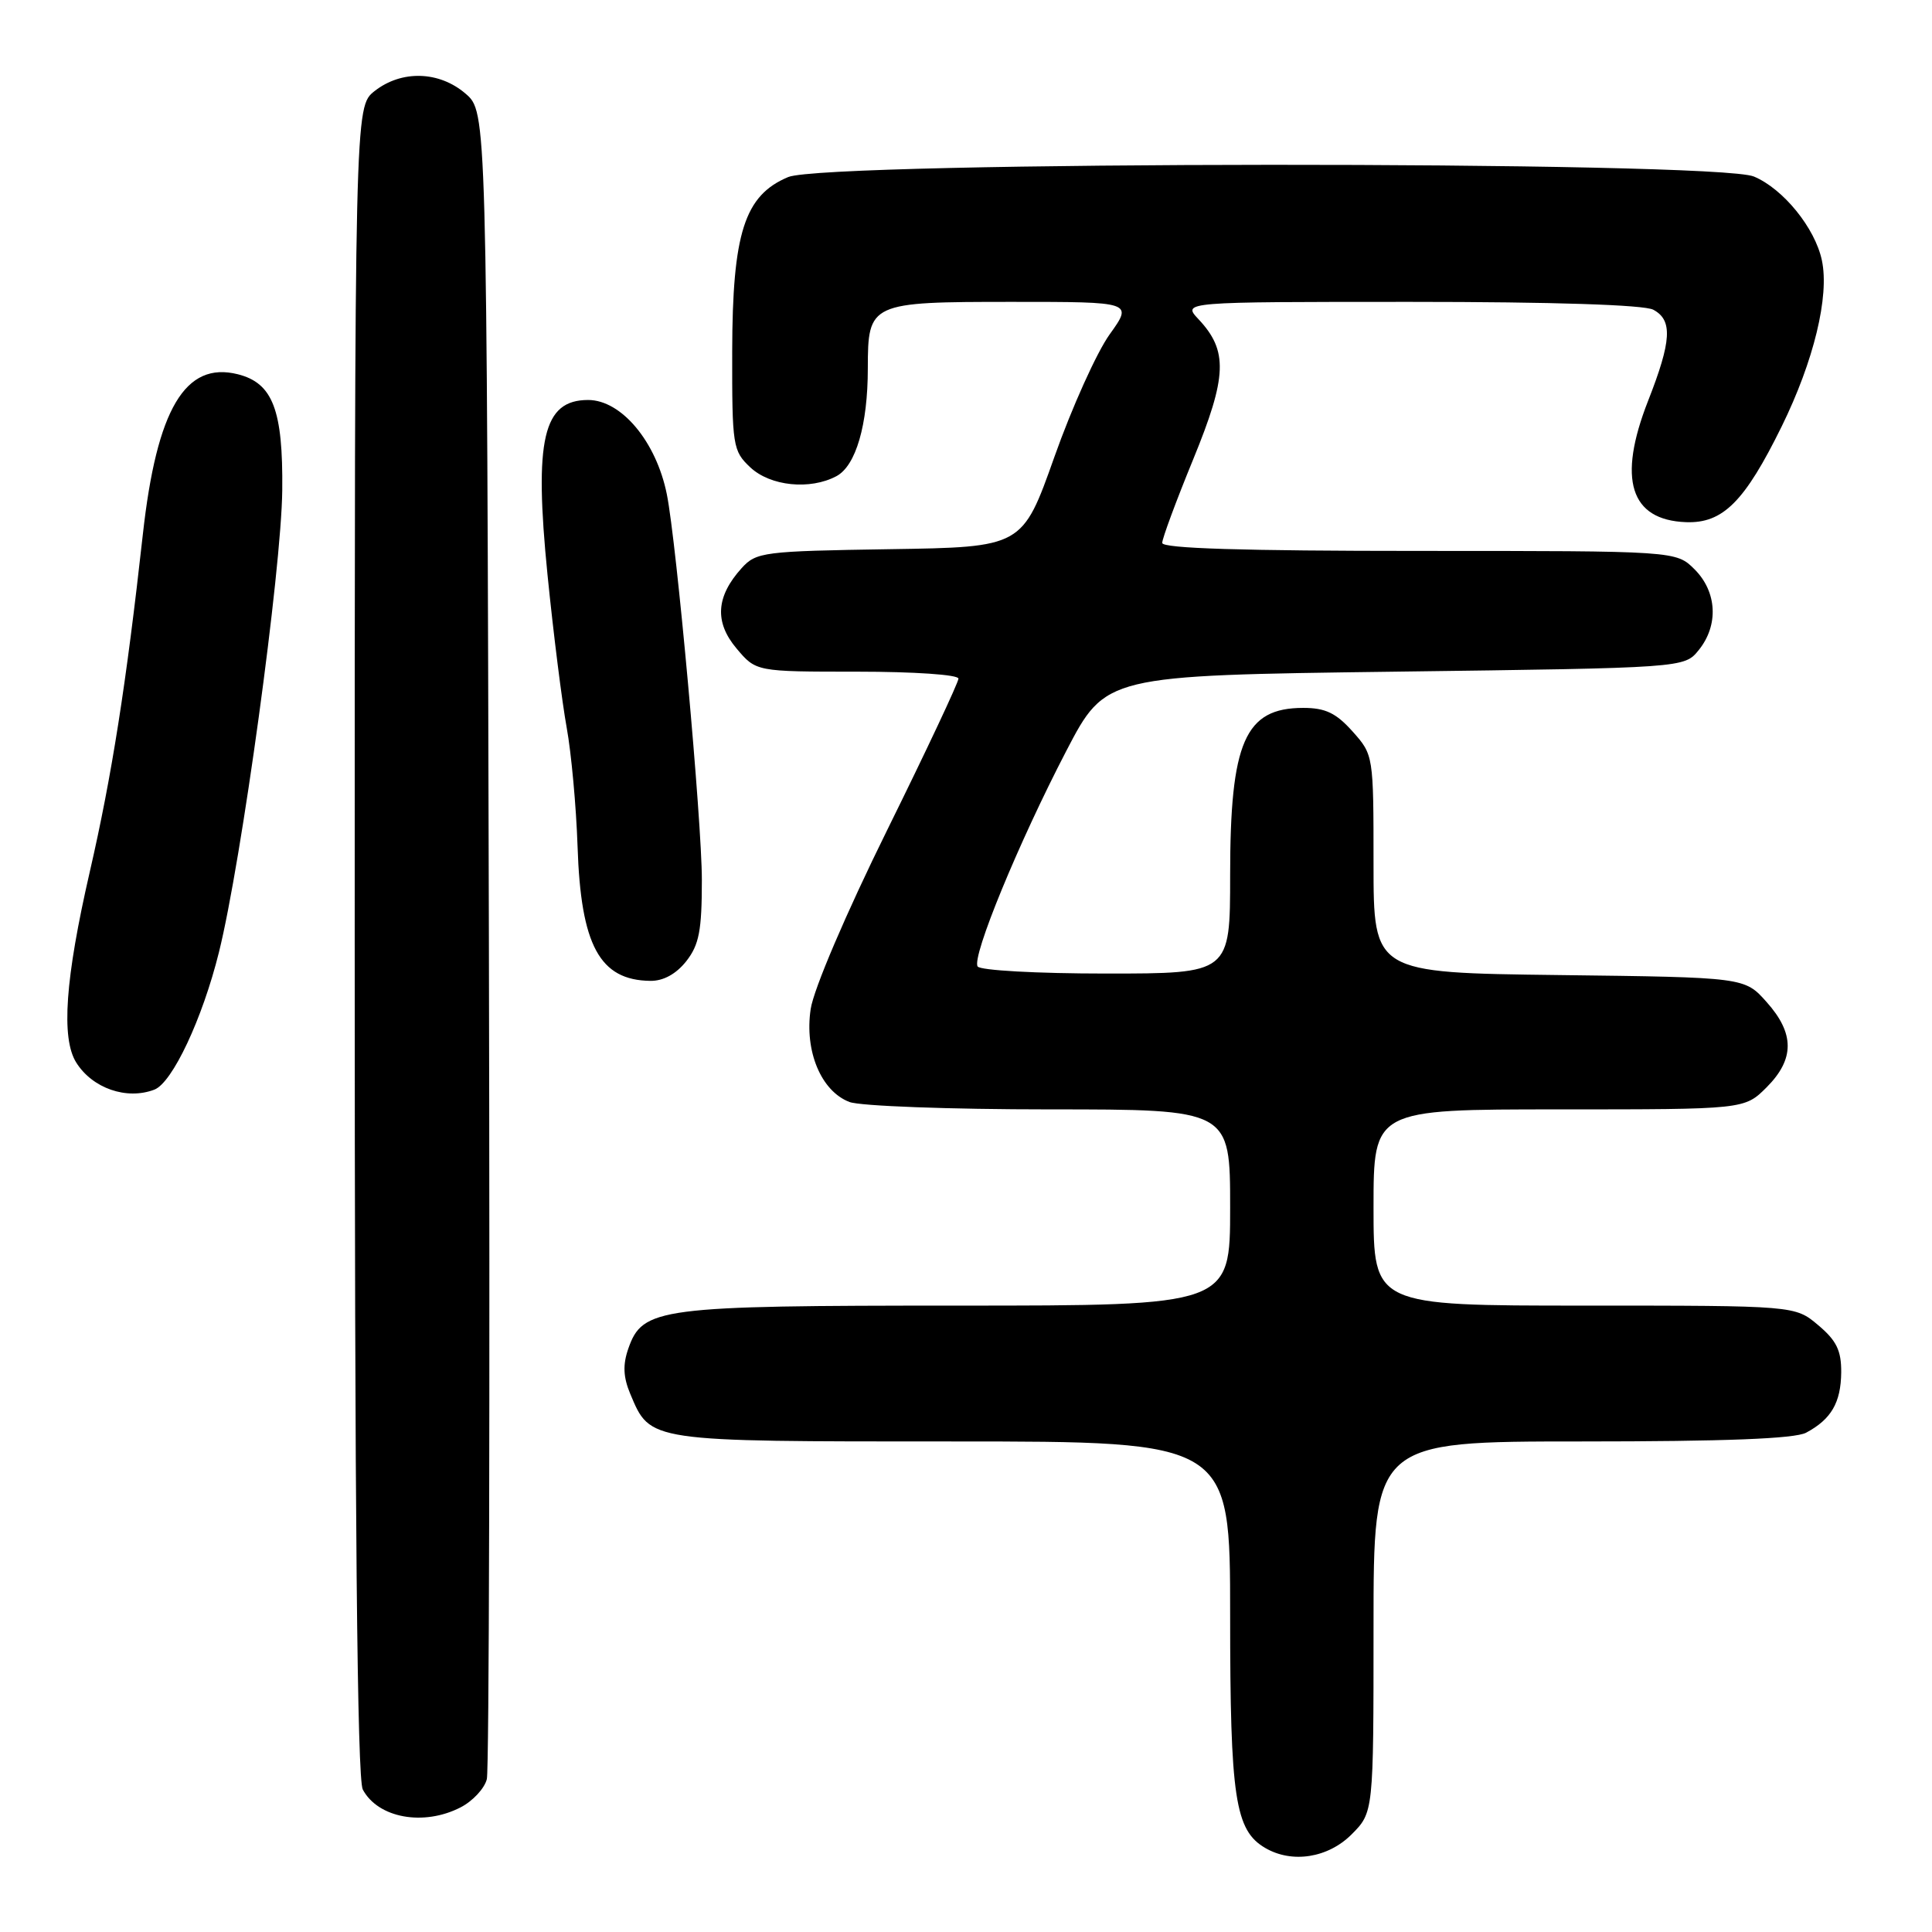 <?xml version="1.0" encoding="UTF-8" standalone="no"?>
<!DOCTYPE svg PUBLIC "-//W3C//DTD SVG 1.1//EN" "http://www.w3.org/Graphics/SVG/1.1/DTD/svg11.dtd" >
<svg xmlns="http://www.w3.org/2000/svg" xmlns:xlink="http://www.w3.org/1999/xlink" version="1.1" viewBox="0 0 256 256">
 <g >
 <path fill="currentColor"
d=" M 179.08 243.08 C 182.00 240.15 182.00 240.15 182.00 215.58 C 182.00 191.00 182.00 191.00 209.57 191.00 C 228.60 191.00 237.81 190.64 239.32 189.84 C 242.65 188.06 243.93 185.86 243.97 181.84 C 243.99 178.96 243.35 177.63 240.92 175.59 C 237.85 173.00 237.85 173.00 209.92 173.00 C 182.00 173.00 182.00 173.00 182.00 160.00 C 182.00 147.00 182.00 147.00 206.58 147.00 C 231.15 147.00 231.15 147.00 234.08 144.08 C 237.81 140.34 237.81 136.94 234.08 132.77 C 231.17 129.50 231.17 129.50 206.58 129.20 C 182.00 128.90 182.00 128.90 182.00 114.47 C 182.00 100.09 181.99 100.02 179.22 96.92 C 177.04 94.48 175.62 93.80 172.69 93.80 C 164.96 93.80 163.00 98.28 163.00 115.97 C 163.00 129.00 163.00 129.00 146.56 129.00 C 137.38 129.00 129.86 128.58 129.54 128.06 C 128.74 126.78 134.98 111.64 141.29 99.50 C 146.50 89.50 146.50 89.50 184.84 89.00 C 223.18 88.50 223.18 88.50 225.09 86.14 C 227.75 82.85 227.52 78.43 224.55 75.45 C 222.09 73.00 222.09 73.00 188.05 73.00 C 164.66 73.00 154.00 72.67 154.00 71.94 C 154.00 71.35 155.85 66.36 158.11 60.85 C 162.61 49.87 162.74 46.48 158.81 42.30 C 156.65 40.00 156.65 40.00 186.89 40.00 C 205.82 40.00 217.85 40.39 219.07 41.04 C 221.66 42.42 221.50 45.17 218.37 53.14 C 214.31 63.51 216.00 68.91 223.40 69.19 C 228.29 69.37 231.17 66.49 236.08 56.51 C 240.34 47.84 242.42 39.26 241.41 34.50 C 240.51 30.22 236.29 25.02 232.40 23.39 C 227.33 21.28 109.52 21.34 104.44 23.46 C 98.65 25.88 97.05 30.87 97.02 46.58 C 97.00 59.13 97.10 59.74 99.42 61.93 C 102.08 64.42 107.34 64.96 110.84 63.09 C 113.41 61.71 114.99 56.29 114.99 48.82 C 115.00 40.11 115.24 40.00 134.13 40.00 C 150.12 40.00 150.12 40.00 147.04 44.30 C 145.34 46.66 142.04 53.97 139.71 60.55 C 135.47 72.50 135.47 72.50 117.89 72.77 C 101.16 73.03 100.21 73.15 98.28 75.27 C 94.87 79.04 94.65 82.43 97.59 85.92 C 100.18 89.00 100.18 89.00 113.59 89.00 C 121.12 89.00 127.00 89.40 127.00 89.92 C 127.00 90.43 122.75 99.47 117.55 110.00 C 112.09 121.06 107.81 131.08 107.42 133.70 C 106.58 139.27 108.80 144.59 112.56 146.02 C 113.97 146.56 125.90 147.00 139.07 147.00 C 163.00 147.00 163.00 147.00 163.00 160.00 C 163.00 173.00 163.00 173.00 126.97 173.00 C 87.21 173.00 85.15 173.27 83.25 178.71 C 82.51 180.84 82.58 182.47 83.51 184.69 C 86.20 191.08 85.67 191.00 126.22 191.00 C 163.00 191.00 163.00 191.00 163.00 214.03 C 163.00 238.25 163.65 242.54 167.66 244.87 C 171.21 246.94 175.96 246.19 179.08 243.08 Z  M 61.04 239.48 C 62.65 238.65 64.22 236.96 64.51 235.73 C 64.81 234.50 64.93 184.30 64.78 124.16 C 64.50 14.83 64.50 14.83 61.69 12.41 C 58.19 9.40 53.21 9.26 49.63 12.07 C 47.00 14.15 47.00 14.15 47.00 124.64 C 47.00 200.91 47.33 235.75 48.07 237.12 C 50.09 240.91 56.14 242.01 61.04 239.48 Z  M 20.46 144.38 C 22.84 143.46 26.82 135.00 29.01 126.18 C 31.99 114.21 37.29 75.54 37.40 64.96 C 37.51 54.31 36.15 50.76 31.51 49.59 C 24.54 47.84 20.77 54.21 18.93 70.79 C 16.72 90.70 14.81 102.86 11.90 115.50 C 8.64 129.69 8.08 137.56 10.10 140.79 C 12.24 144.21 16.79 145.79 20.46 144.38 Z  M 90.93 127.37 C 92.64 125.19 93.00 123.31 93.00 116.58 C 93.00 108.83 89.64 71.84 88.36 65.50 C 86.96 58.53 82.34 53.00 77.93 53.00 C 71.95 53.00 70.75 58.19 72.55 76.18 C 73.33 83.97 74.48 93.07 75.09 96.42 C 75.70 99.76 76.35 106.84 76.53 112.15 C 76.96 125.28 79.46 129.89 86.18 129.97 C 87.90 129.99 89.59 129.06 90.93 127.37 Z "/>
</g>
</svg>